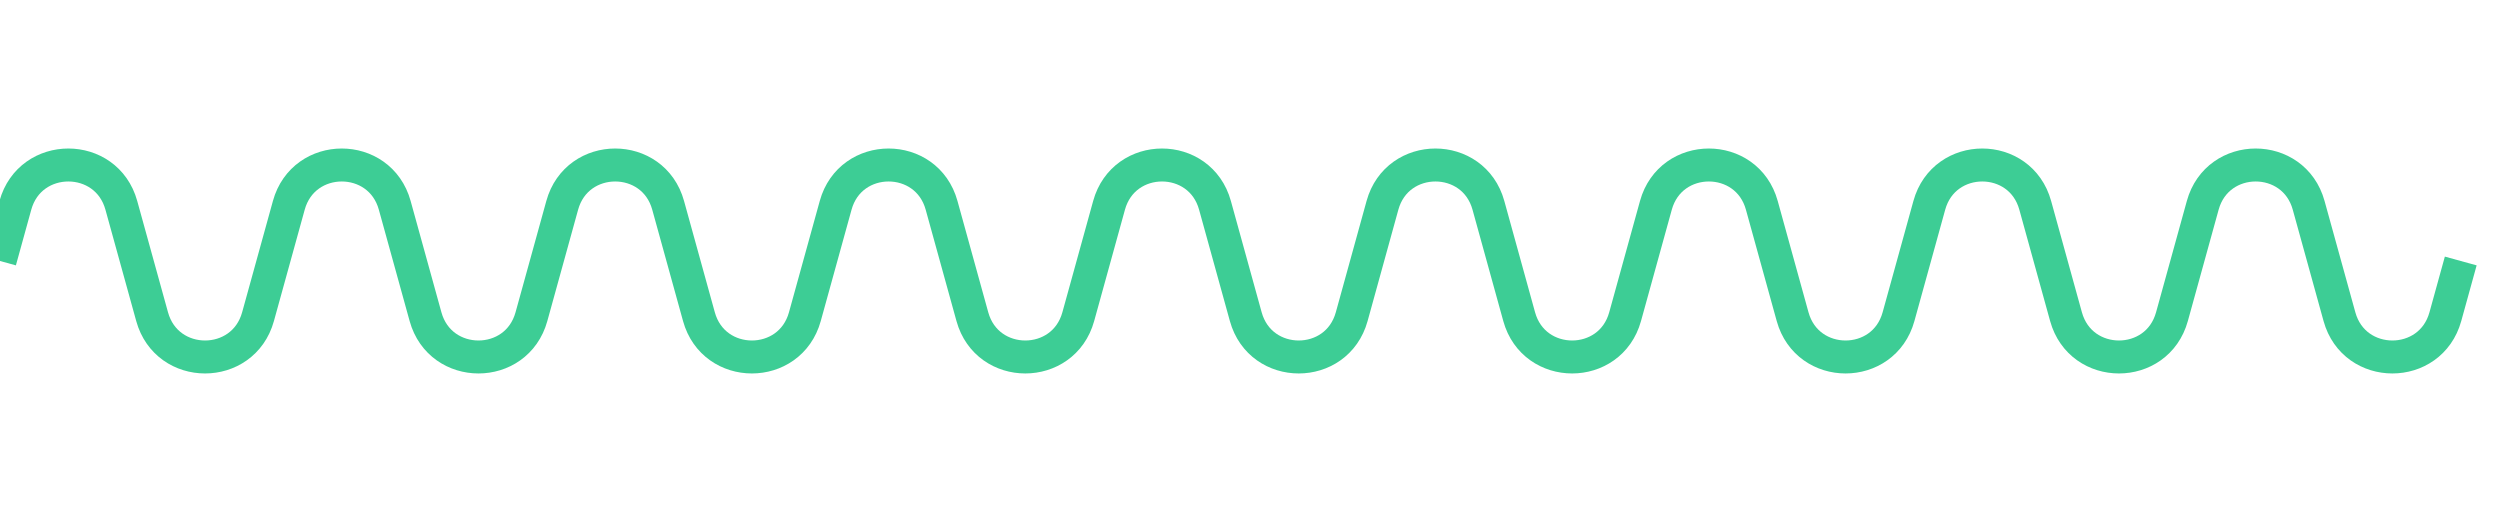 <svg width="91" height="19" viewBox="0 0 91 19" fill="none" xmlns="http://www.w3.org/2000/svg">
<g filter="url(#filter0_d_5075_19177)">
<path d="M0 9.5L0.56 7.473C1.101 5.517 3.875 5.517 4.416 7.473L5.537 11.527C6.077 13.483 8.851 13.483 9.392 11.527L10.513 7.473C11.054 5.517 13.827 5.517 14.368 7.473L15.489 11.527C16.03 13.483 18.804 13.483 19.344 11.527L20.465 7.473C21.006 5.517 23.78 5.517 24.32 7.473L25.441 11.527C25.982 13.483 28.756 13.483 29.297 11.527L30.418 7.473C30.958 5.517 33.732 5.517 34.273 7.473L35.394 11.527C35.934 13.483 38.708 13.483 39.249 11.527L40.37 7.473C40.911 5.517 43.684 5.517 44.225 7.473L45.346 11.527C45.887 13.483 48.661 13.483 49.202 11.527L50.322 7.473C50.863 5.517 53.637 5.517 54.178 7.473L55.298 11.527C55.839 13.483 58.613 13.483 59.154 11.527L60.275 7.473C60.816 5.517 63.589 5.517 64.13 7.473L65.251 11.527C65.792 13.483 68.566 13.483 69.106 11.527L70.227 7.473C70.768 5.517 73.542 5.517 74.082 7.473L75.203 11.527C75.744 13.483 78.518 13.483 79.059 11.527L80.18 7.473C80.72 5.517 83.494 5.517 84.035 7.473L85.156 11.527C85.696 13.483 88.47 13.483 89.011 11.527L89.571 9.5" stroke="#3DCD95" stroke-width="1.2" stroke-miterlimit="2.032"/>
</g>
<defs>
<filter id="filter0_d_5075_19177" x="-7.578" y="-1.594" width="104.728" height="22.188" filterUnits="userSpaceOnUse" color-interpolation-filters="sRGB">
<feFlood flood-opacity="0" result="BackgroundImageFix"/>
<feColorMatrix in="SourceAlpha" type="matrix" values="0 0 0 0 0 0 0 0 0 0 0 0 0 0 0 0 0 0 127 0" result="hardAlpha"/>
<feOffset/>
<feGaussianBlur stdDeviation="3.5"/>
<feComposite in2="hardAlpha" operator="out"/>
<feColorMatrix type="matrix" values="0 0 0 0 0.239 0 0 0 0 0.804 0 0 0 0 0.584 0 0 0 0.9 0"/>
<feBlend mode="normal" in2="BackgroundImageFix" result="effect1_dropShadow_5075_19177"/>
<feBlend mode="normal" in="SourceGraphic" in2="effect1_dropShadow_5075_19177" result="shape"/>
</filter>
</defs>
</svg>
